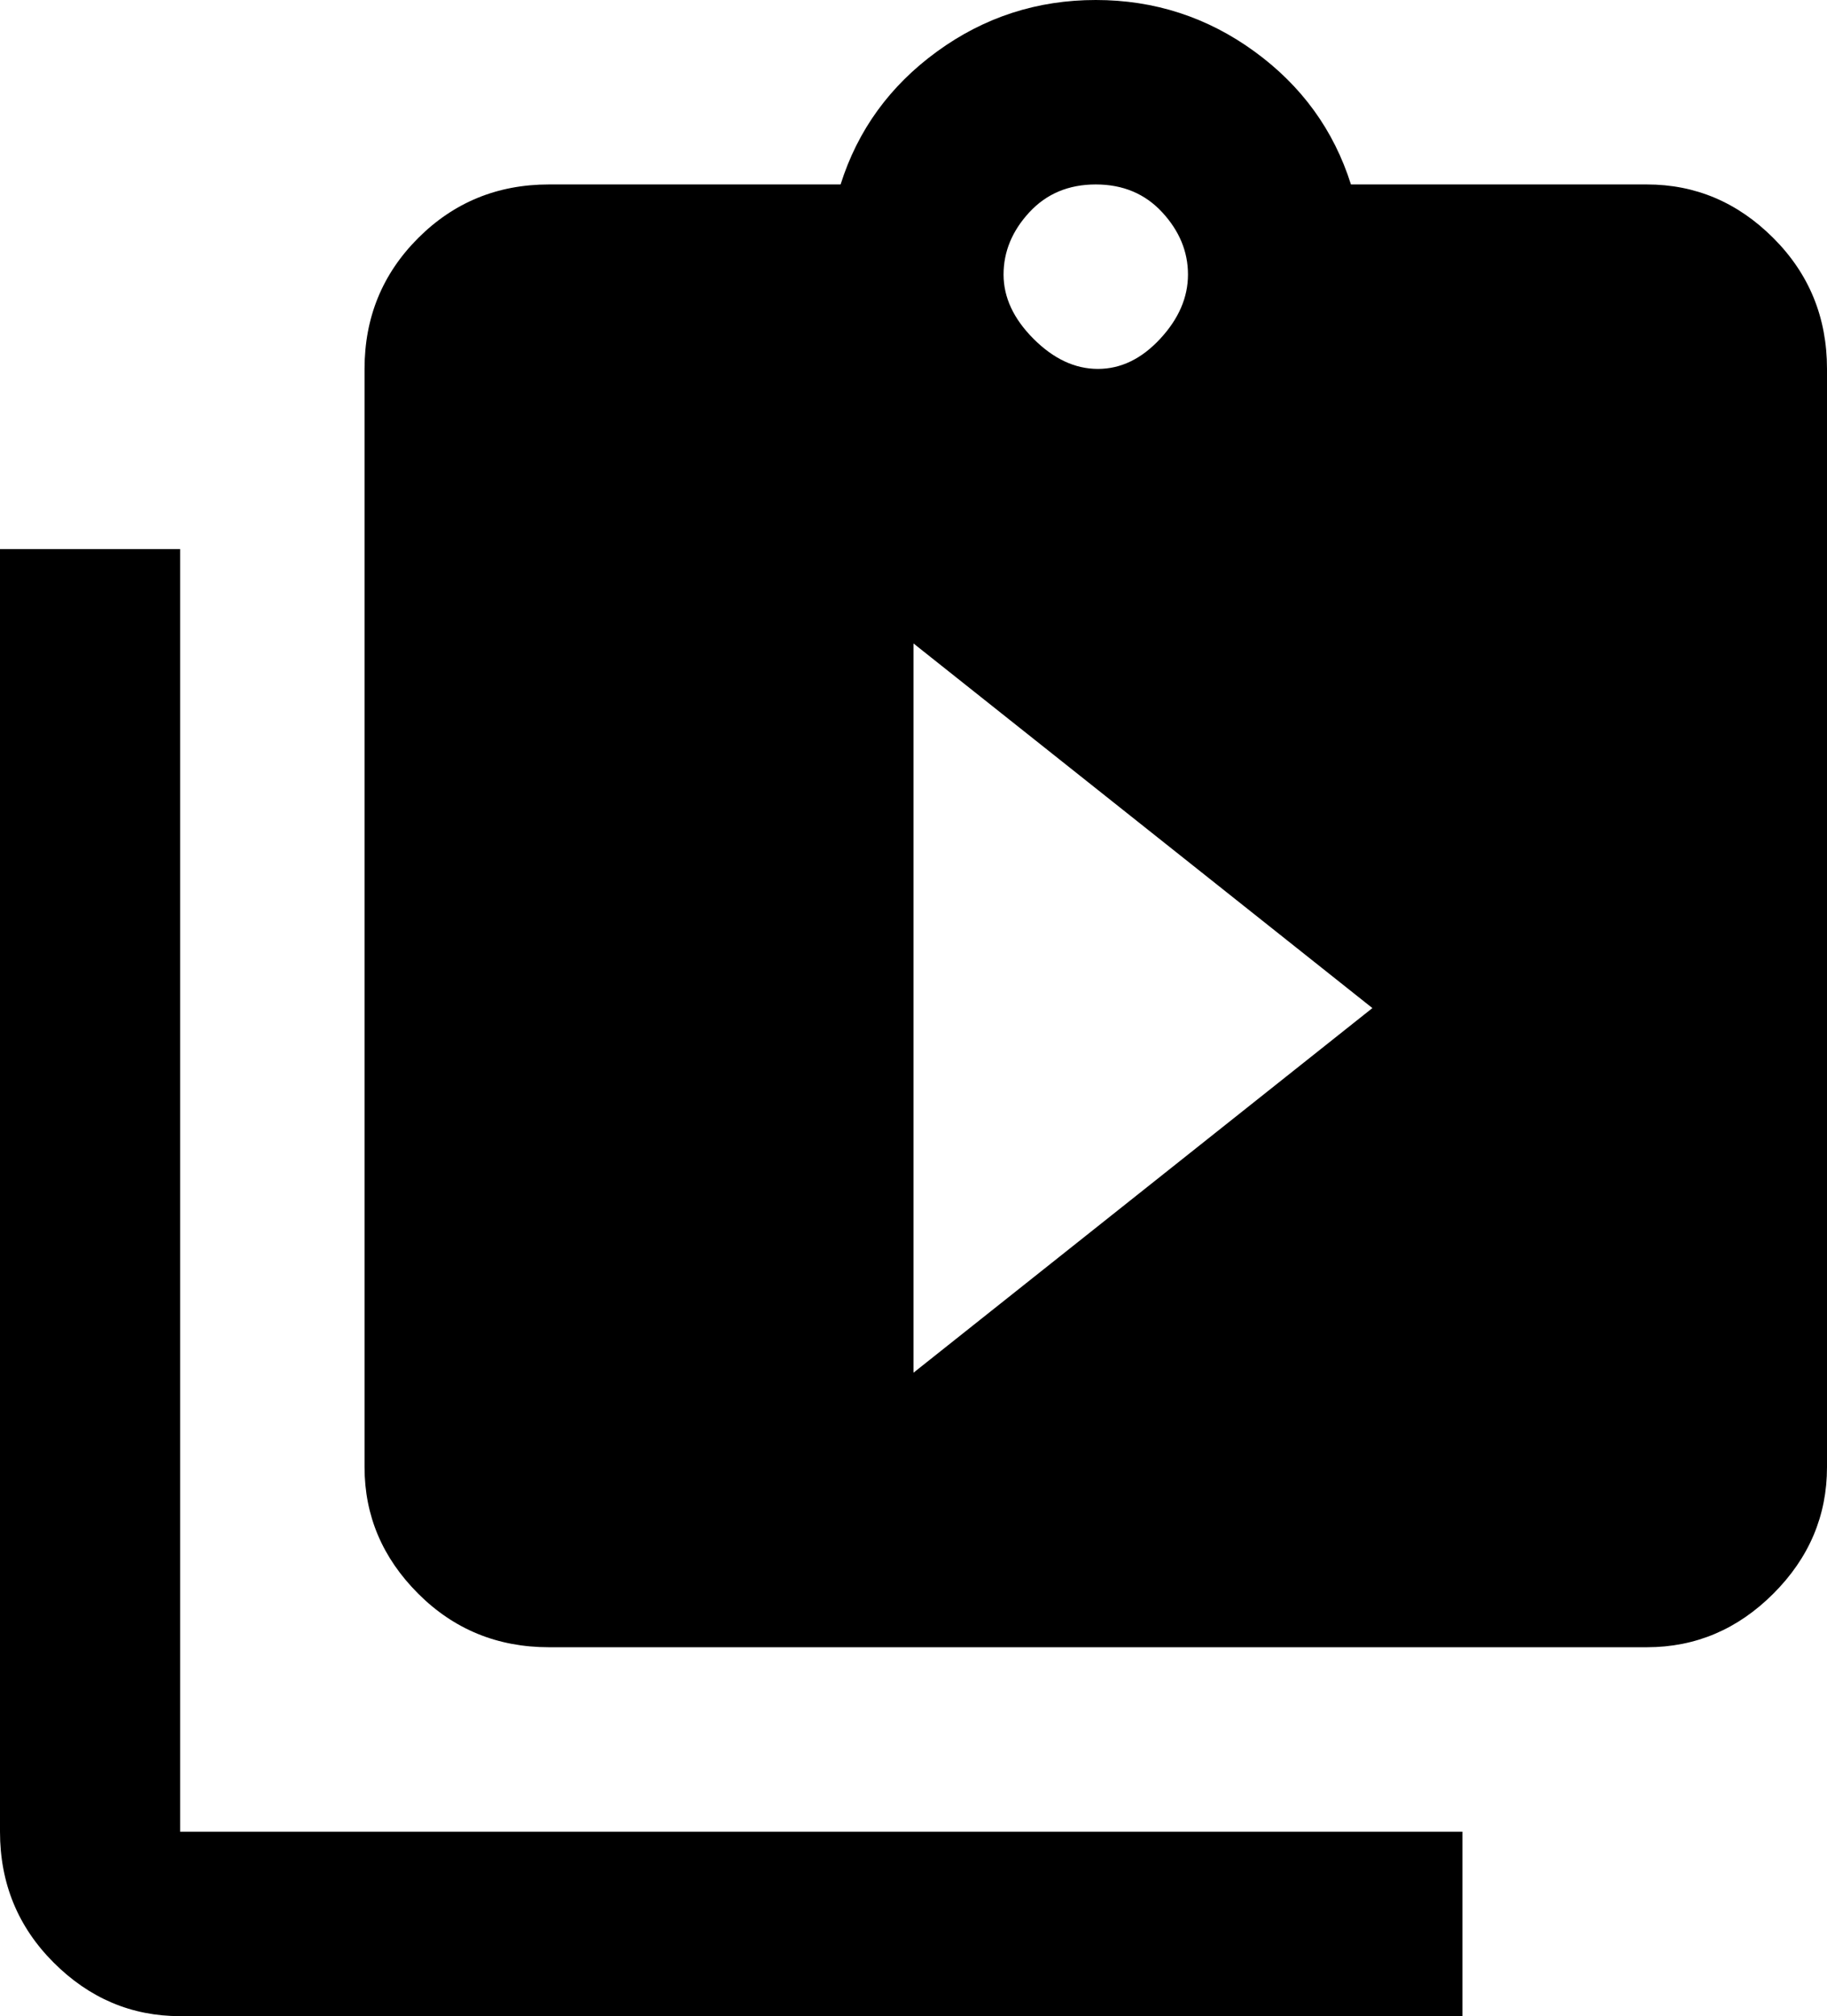 <svg xmlns="http://www.w3.org/2000/svg" viewBox="43 -43 426 470">
      <g transform="scale(1 -1) translate(0 -384)">
        <path d="M85 0H384V-43H85Q68 -43 55.5 -30.5Q43 -18 43 0V299H85ZM469 341V85Q469 68 456.5 55.5Q444 43 427 43H171Q153 43 140.5 55.5Q128 68 128 85V341Q128 359 140.5 371.5Q153 384 171 384H239Q245 403 261.5 415.0Q278 427 298.5 427.0Q319 427 335.5 415.0Q352 403 358 384H427Q444 384 456.5 371.5Q469 359 469 341ZM277 363Q277 355 284.0 348.0Q291 341 299.0 341.0Q307 341 313.5 348.0Q320 355 320.0 363.0Q320 371 314.0 377.5Q308 384 298.5 384.0Q289 384 283.0 377.5Q277 371 277 363ZM363 192 256 277V107Z" />
      </g>
    </svg>